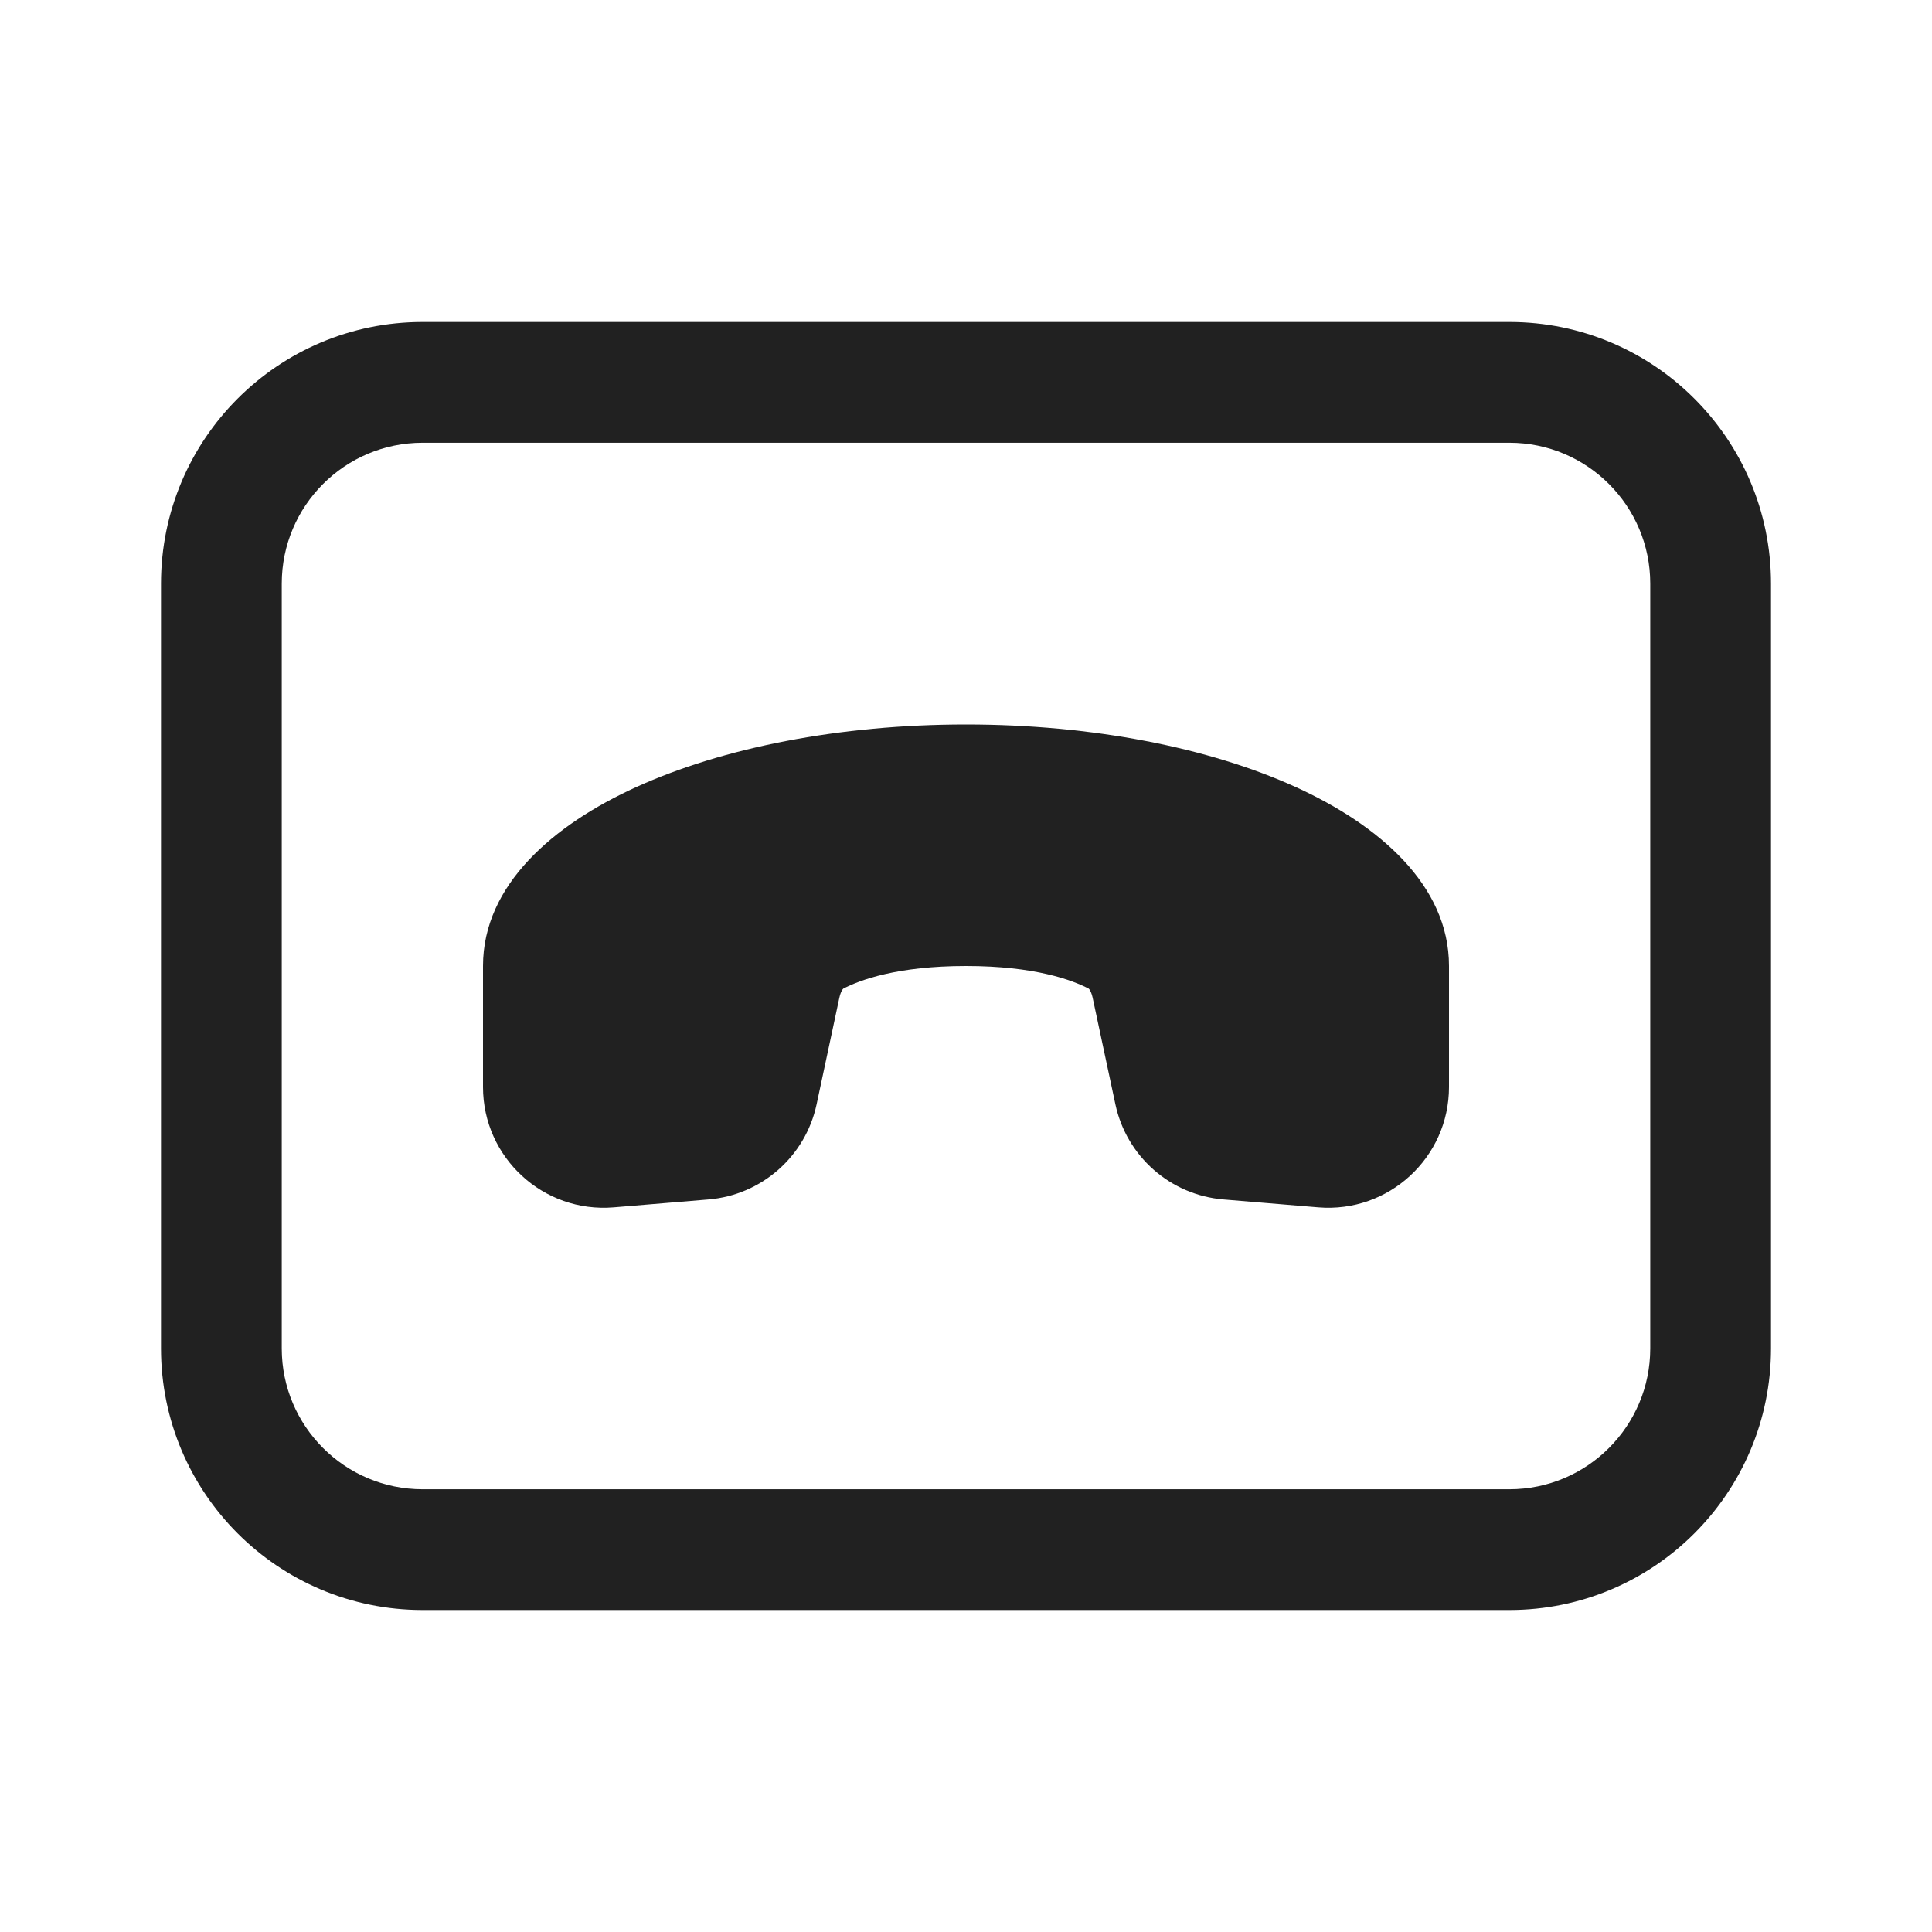 <svg width="24" height="24" viewBox="0 0 24 24" fill="none" xmlns="http://www.w3.org/2000/svg">
<path d="M5.25 4C3.455 4 2 5.455 2 7.25V16.75C2 18.545 3.455 20 5.25 20H18.75C20.545 20 22 18.545 22 16.75V7.25C22 5.455 20.545 4 18.75 4H5.25ZM3.5 7.25C3.5 6.284 4.284 5.5 5.25 5.5H18.75C19.716 5.5 20.5 6.284 20.5 7.25V16.75C20.5 17.716 19.716 18.5 18.75 18.5H5.25C4.284 18.5 3.5 17.716 3.5 16.75V7.25ZM7.904 9.777C8.978 9.289 10.427 9 12 9C13.573 9 15.022 9.289 16.096 9.777C17.125 10.245 18 10.993 18 12V13.503C18 14.381 17.25 15.071 16.375 14.998L15.198 14.9C14.539 14.845 13.994 14.365 13.856 13.719L13.573 12.393C13.563 12.346 13.548 12.314 13.537 12.297C13.532 12.289 13.528 12.284 13.526 12.283C13.525 12.282 13.524 12.281 13.524 12.281C13.322 12.176 12.857 12 12 12C11.142 12 10.678 12.176 10.476 12.281C10.476 12.281 10.475 12.281 10.474 12.283C10.472 12.284 10.468 12.289 10.463 12.297C10.452 12.314 10.437 12.346 10.427 12.393L10.144 13.719C10.006 14.365 9.461 14.845 8.802 14.9L7.625 14.998C6.75 15.071 6 14.381 6 13.503V12C6 10.993 6.875 10.245 7.904 9.777Z" fill="#212121"/>
</svg>
